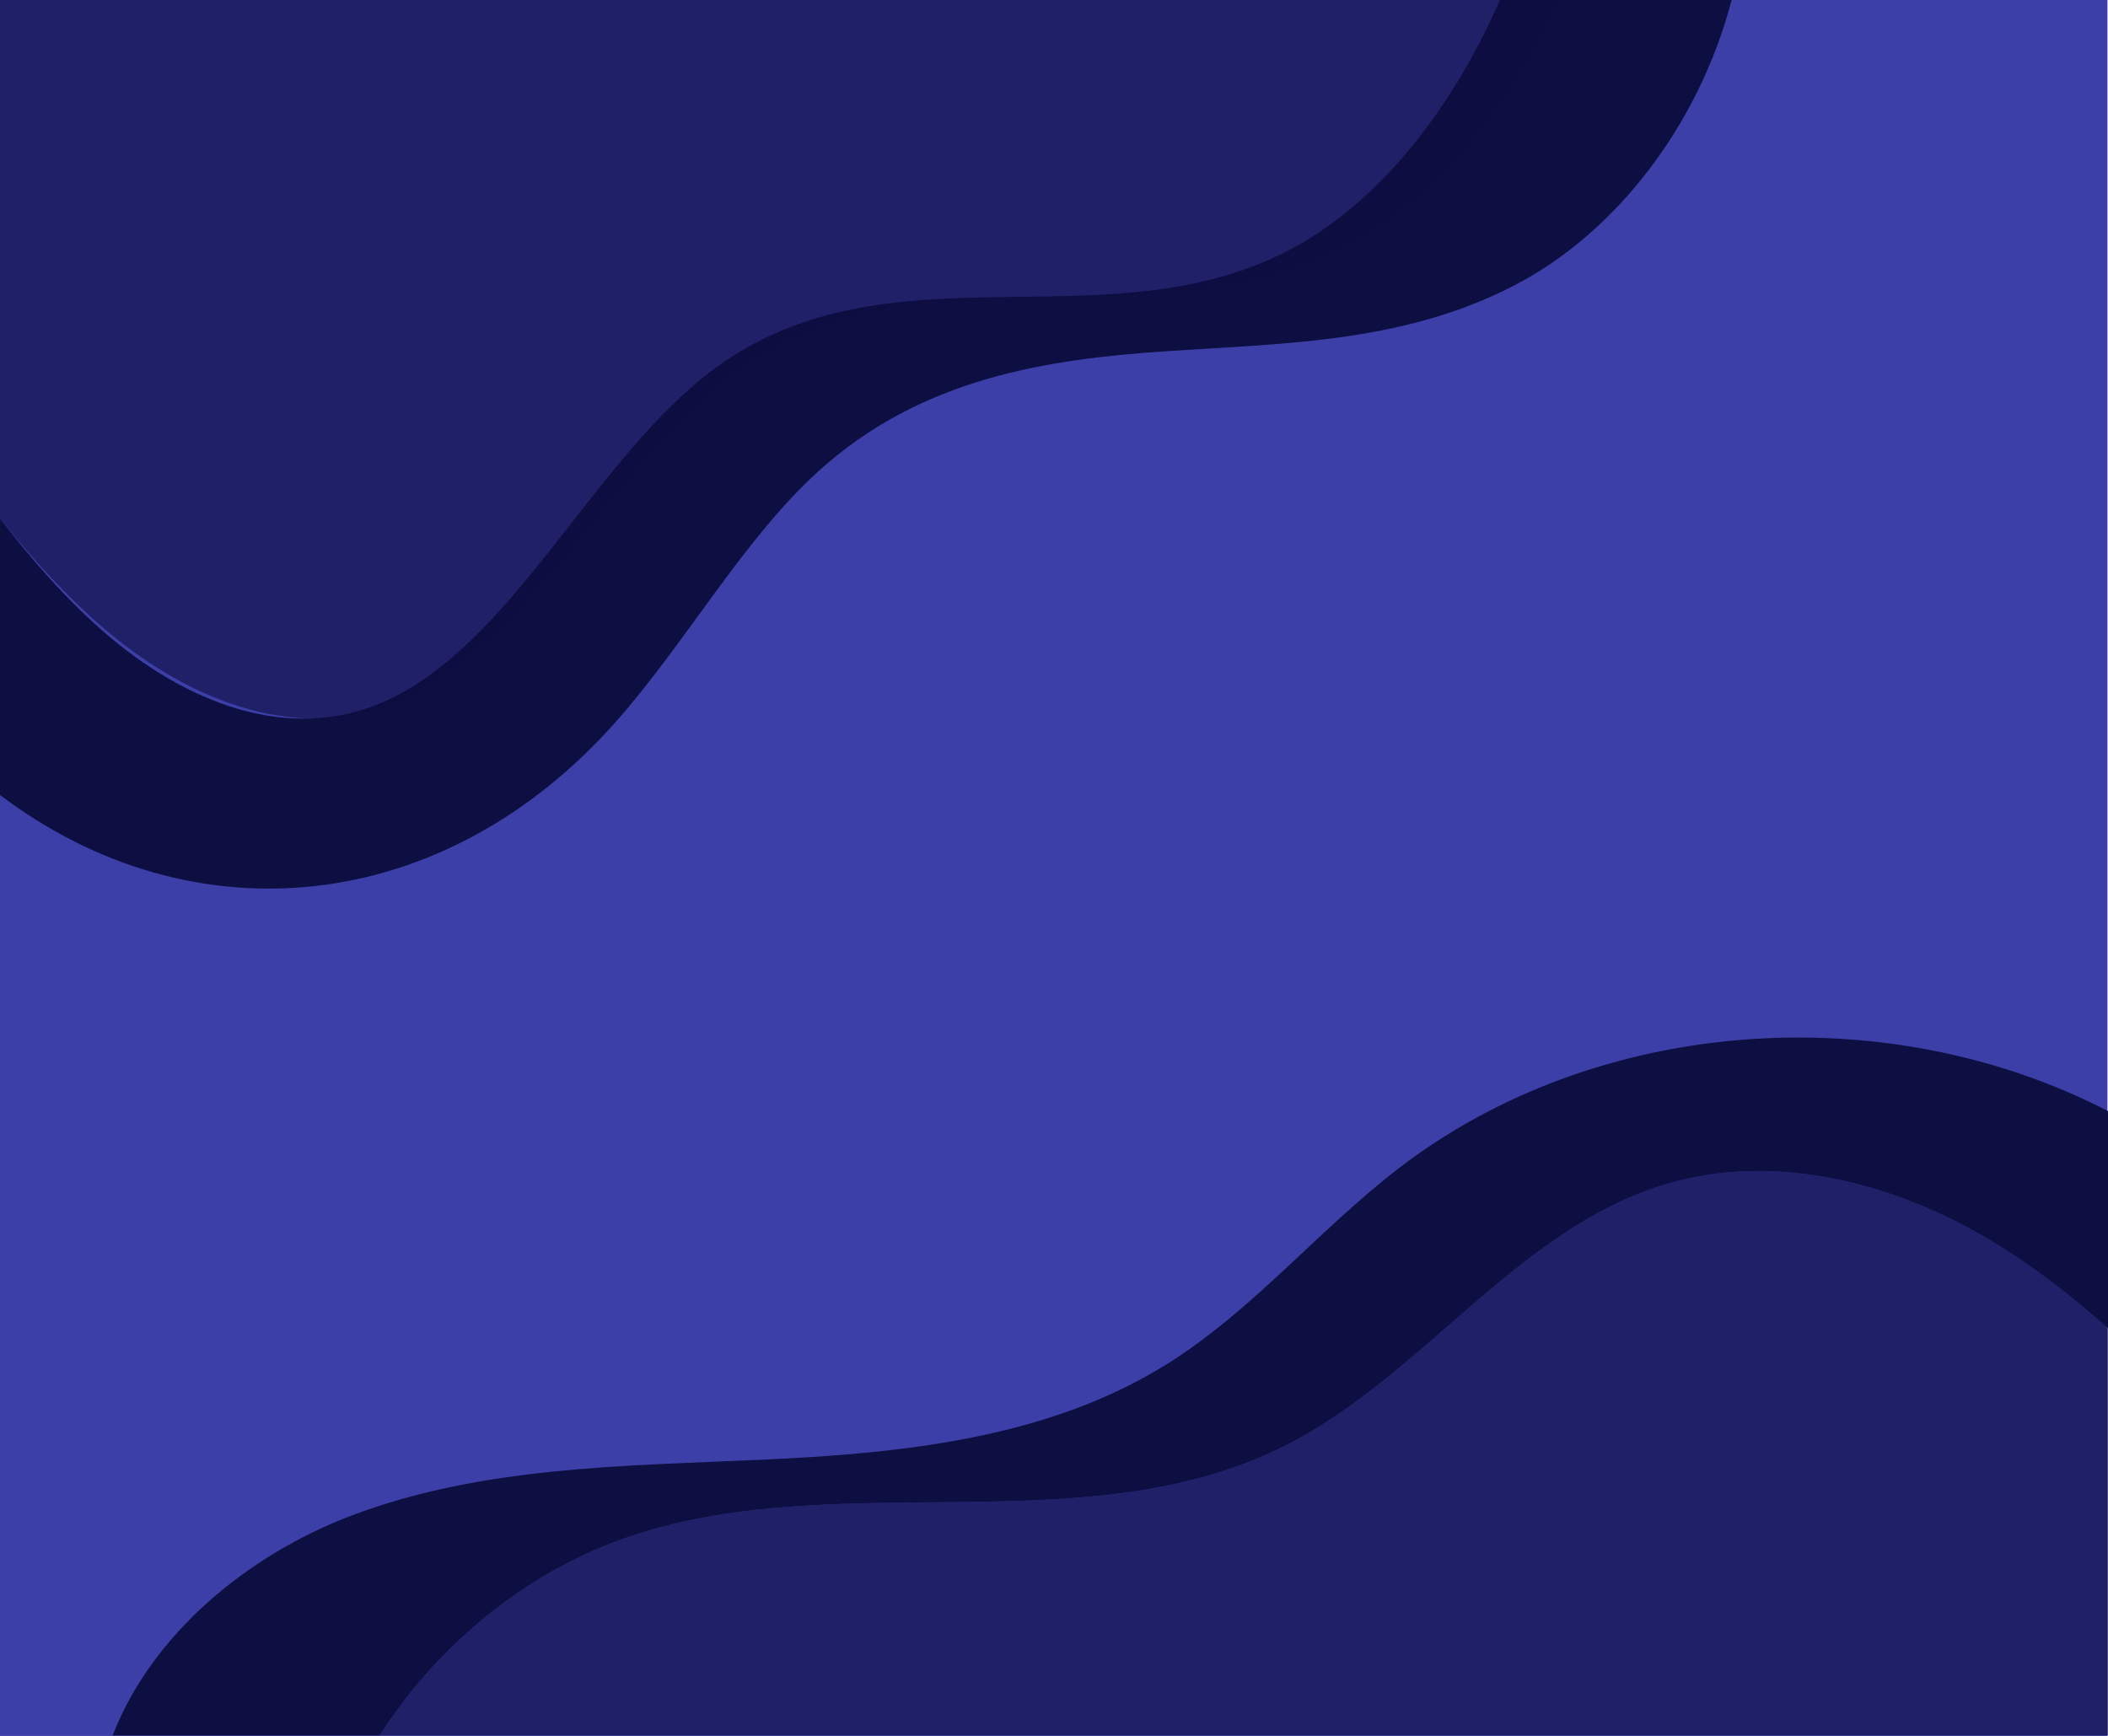 <svg xmlns="http://www.w3.org/2000/svg" width="1328.359" height="1094" viewBox="0 0 1328.359 1094">
  <g id="bg-3" transform="translate(-136.326 -812)">
    <rect id="Rectángulo_44743" data-name="Rectángulo 44743" width="1328" height="1094" transform="translate(136.326 812)" fill="#3c3fa7"/>
    <g id="Grupo_173953" data-name="Grupo 173953" transform="translate(207.326 1465.86)">
      <path id="Trazado_178656" data-name="Trazado 178656" d="M1485.737,1981.761c-50.505,39.053-91.908,89.736-146.189,123.346-74.556,46.166-165.617,55.543-253.216,59.538s-177.468,4.164-259.475,35.221c-65.54,24.821-125.945,74.847-150.577,138.594H844.528c37.491-58.353,94.111-104.614,160.114-126.22,131.768-43.134,285,6.029,409.141-55.722,87.938-43.743,147.364-137.559,241.514-165.531,68.12-20.237,143.079-1.1,204.068,35.37,26.642,15.933,51.105,34.9,74.275,55.53V1944.979C1793.733,1872.788,1611.066,1884.844,1485.737,1981.761Z" transform="translate(-676.28 -1898.632)" fill="#0d0e41"/>
      <path id="Trazado_178657" data-name="Trazado 178657" d="M1562.963,1944.816c-94.15,27.972-153.576,121.788-241.514,165.531-124.139,61.75-277.374,12.589-409.141,55.722-66,21.607-122.623,67.867-160.114,126.22H1841.306V2035.715c-23.169-20.625-47.633-39.6-74.275-55.53C1706.043,1943.712,1631.083,1924.579,1562.963,1944.816Z" transform="translate(-583.947 -1852.461)" fill="#0d0e41" opacity="0.614"/>
    </g>
    <g id="Grupo_173954" data-name="Grupo 173954" transform="translate(136.326 812)">
      <path id="Trazado_178656-2" data-name="Trazado 178656" d="M1064.99,2352.792c43.831-49.725,79.761-114.254,126.869-157.047,64.7-58.778,143.73-70.718,219.752-75.805s154.014-5.3,225.184-44.845c56.879-31.6,109.3-95.3,130.678-176.461H1621.46c-32.536,74.3-81.673,133.2-138.954,160.707-114.354,54.919-247.337-7.676-355.071,70.946-76.317,55.695-127.888,175.143-209.6,210.758-59.117,25.766-124.17,1.4-177.1-45.034-23.121-20.287-44.352-44.441-64.459-70.7v174.314C797.7,2491.538,956.224,2476.188,1064.99,2352.792Z" transform="translate(-676.28 -1898.633)" fill="#0d0e41"/>
      <path id="Trazado_178657-2" data-name="Trazado 178657" d="M1003.529,2379c85.015-35.614,138.674-155.063,218.08-210.757,112.094-78.623,250.459-16.029,369.441-70.947,59.6-27.511,110.725-86.41,144.578-160.707H752.194v326.676c20.921,26.26,43.011,50.416,67.068,70.7C874.332,2380.409,942.018,2404.77,1003.529,2379Z" transform="translate(-752.194 -1936.592)" fill="#0d0e41" opacity="0.614"/>
    </g>
  </g>
</svg>
